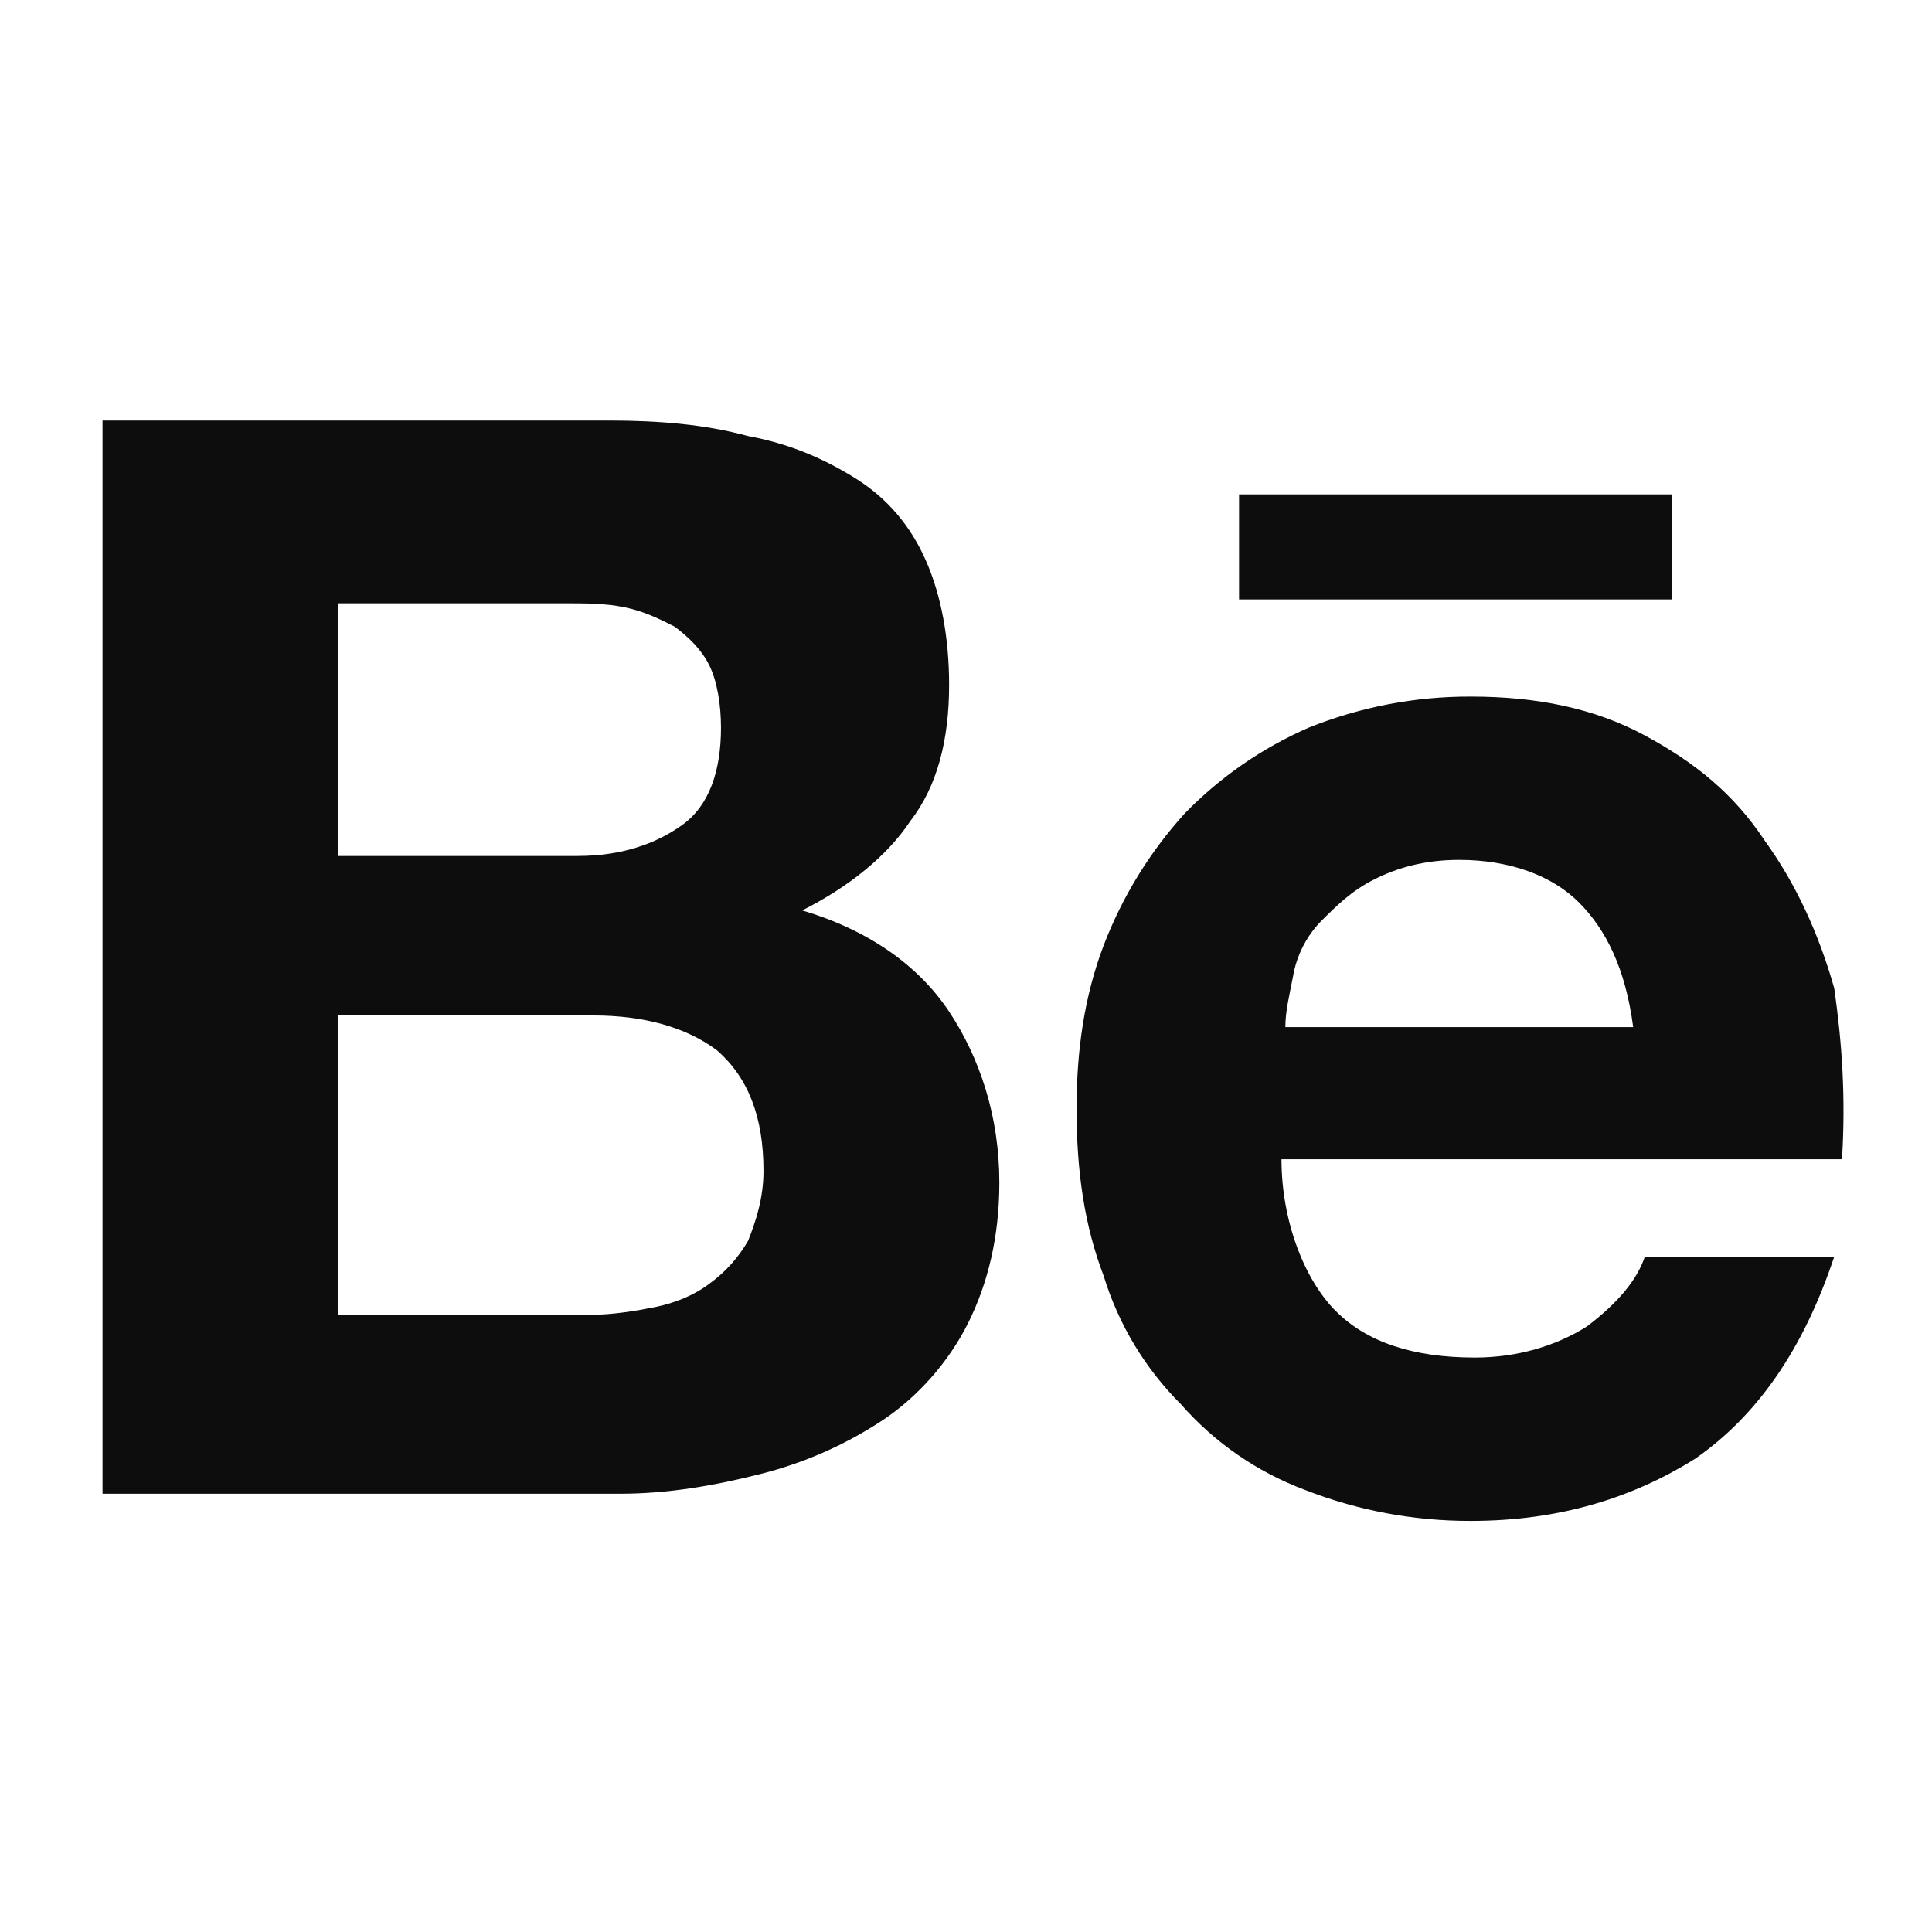 <svg width="27" height="27" viewBox="0 0 27 27" fill="none" xmlns="http://www.w3.org/2000/svg">
<path d="M8.51 5.877C9.212 5.877 9.861 5.932 10.454 6.094C11.048 6.203 11.535 6.421 11.966 6.692C12.399 6.964 12.723 7.344 12.939 7.833C13.155 8.322 13.264 8.921 13.264 9.572C13.264 10.333 13.101 10.985 12.723 11.473C12.399 11.963 11.859 12.397 11.211 12.723C12.129 12.996 12.831 13.485 13.264 14.137C13.695 14.788 13.966 15.604 13.966 16.527C13.966 17.288 13.803 17.94 13.533 18.483C13.264 19.027 12.831 19.516 12.344 19.842C11.816 20.192 11.231 20.449 10.617 20.602C9.968 20.766 9.32 20.875 8.672 20.875H1.433V5.877H8.51ZM8.077 11.962C8.671 11.962 9.158 11.8 9.536 11.528C9.914 11.257 10.076 10.767 10.076 10.17C10.076 9.843 10.021 9.518 9.914 9.301C9.806 9.083 9.643 8.92 9.428 8.757C9.212 8.648 8.995 8.54 8.725 8.486C8.455 8.431 8.186 8.431 7.861 8.431H4.728V11.963H8.078L8.077 11.962ZM8.24 18.375C8.564 18.375 8.888 18.32 9.158 18.266C9.428 18.211 9.698 18.104 9.914 17.94C10.134 17.781 10.318 17.577 10.454 17.342C10.562 17.071 10.67 16.745 10.67 16.365C10.67 15.604 10.454 15.06 10.022 14.68C9.589 14.354 8.995 14.191 8.293 14.191H4.728V18.376L8.24 18.375ZM18.666 18.32C19.097 18.755 19.745 18.972 20.61 18.972C21.204 18.972 21.745 18.81 22.176 18.538C22.609 18.212 22.879 17.886 22.987 17.561H25.634C25.201 18.864 24.553 19.787 23.69 20.386C22.824 20.929 21.798 21.255 20.556 21.255C19.761 21.257 18.973 21.11 18.233 20.82C17.567 20.57 16.973 20.16 16.504 19.625C16.002 19.125 15.632 18.509 15.424 17.831C15.154 17.125 15.045 16.365 15.045 15.495C15.045 14.68 15.154 13.92 15.424 13.212C15.684 12.532 16.069 11.905 16.559 11.366C17.052 10.859 17.639 10.453 18.287 10.17C19.008 9.88 19.779 9.732 20.556 9.735C21.474 9.735 22.285 9.898 22.987 10.278C23.69 10.658 24.229 11.093 24.661 11.746C25.094 12.343 25.419 13.05 25.634 13.811C25.742 14.571 25.796 15.332 25.742 16.201H17.909C17.909 17.071 18.233 17.886 18.666 18.321V18.32ZM22.069 12.615C21.691 12.235 21.096 12.017 20.393 12.017C19.908 12.017 19.529 12.127 19.205 12.29C18.881 12.452 18.666 12.67 18.449 12.887C18.25 13.097 18.118 13.362 18.07 13.647C18.017 13.92 17.963 14.137 17.963 14.354H22.824C22.717 13.538 22.447 12.996 22.069 12.615ZM17.315 6.909H23.365V8.377H17.316V6.909H17.315Z" fill="#0D0D0D"/>
</svg>
